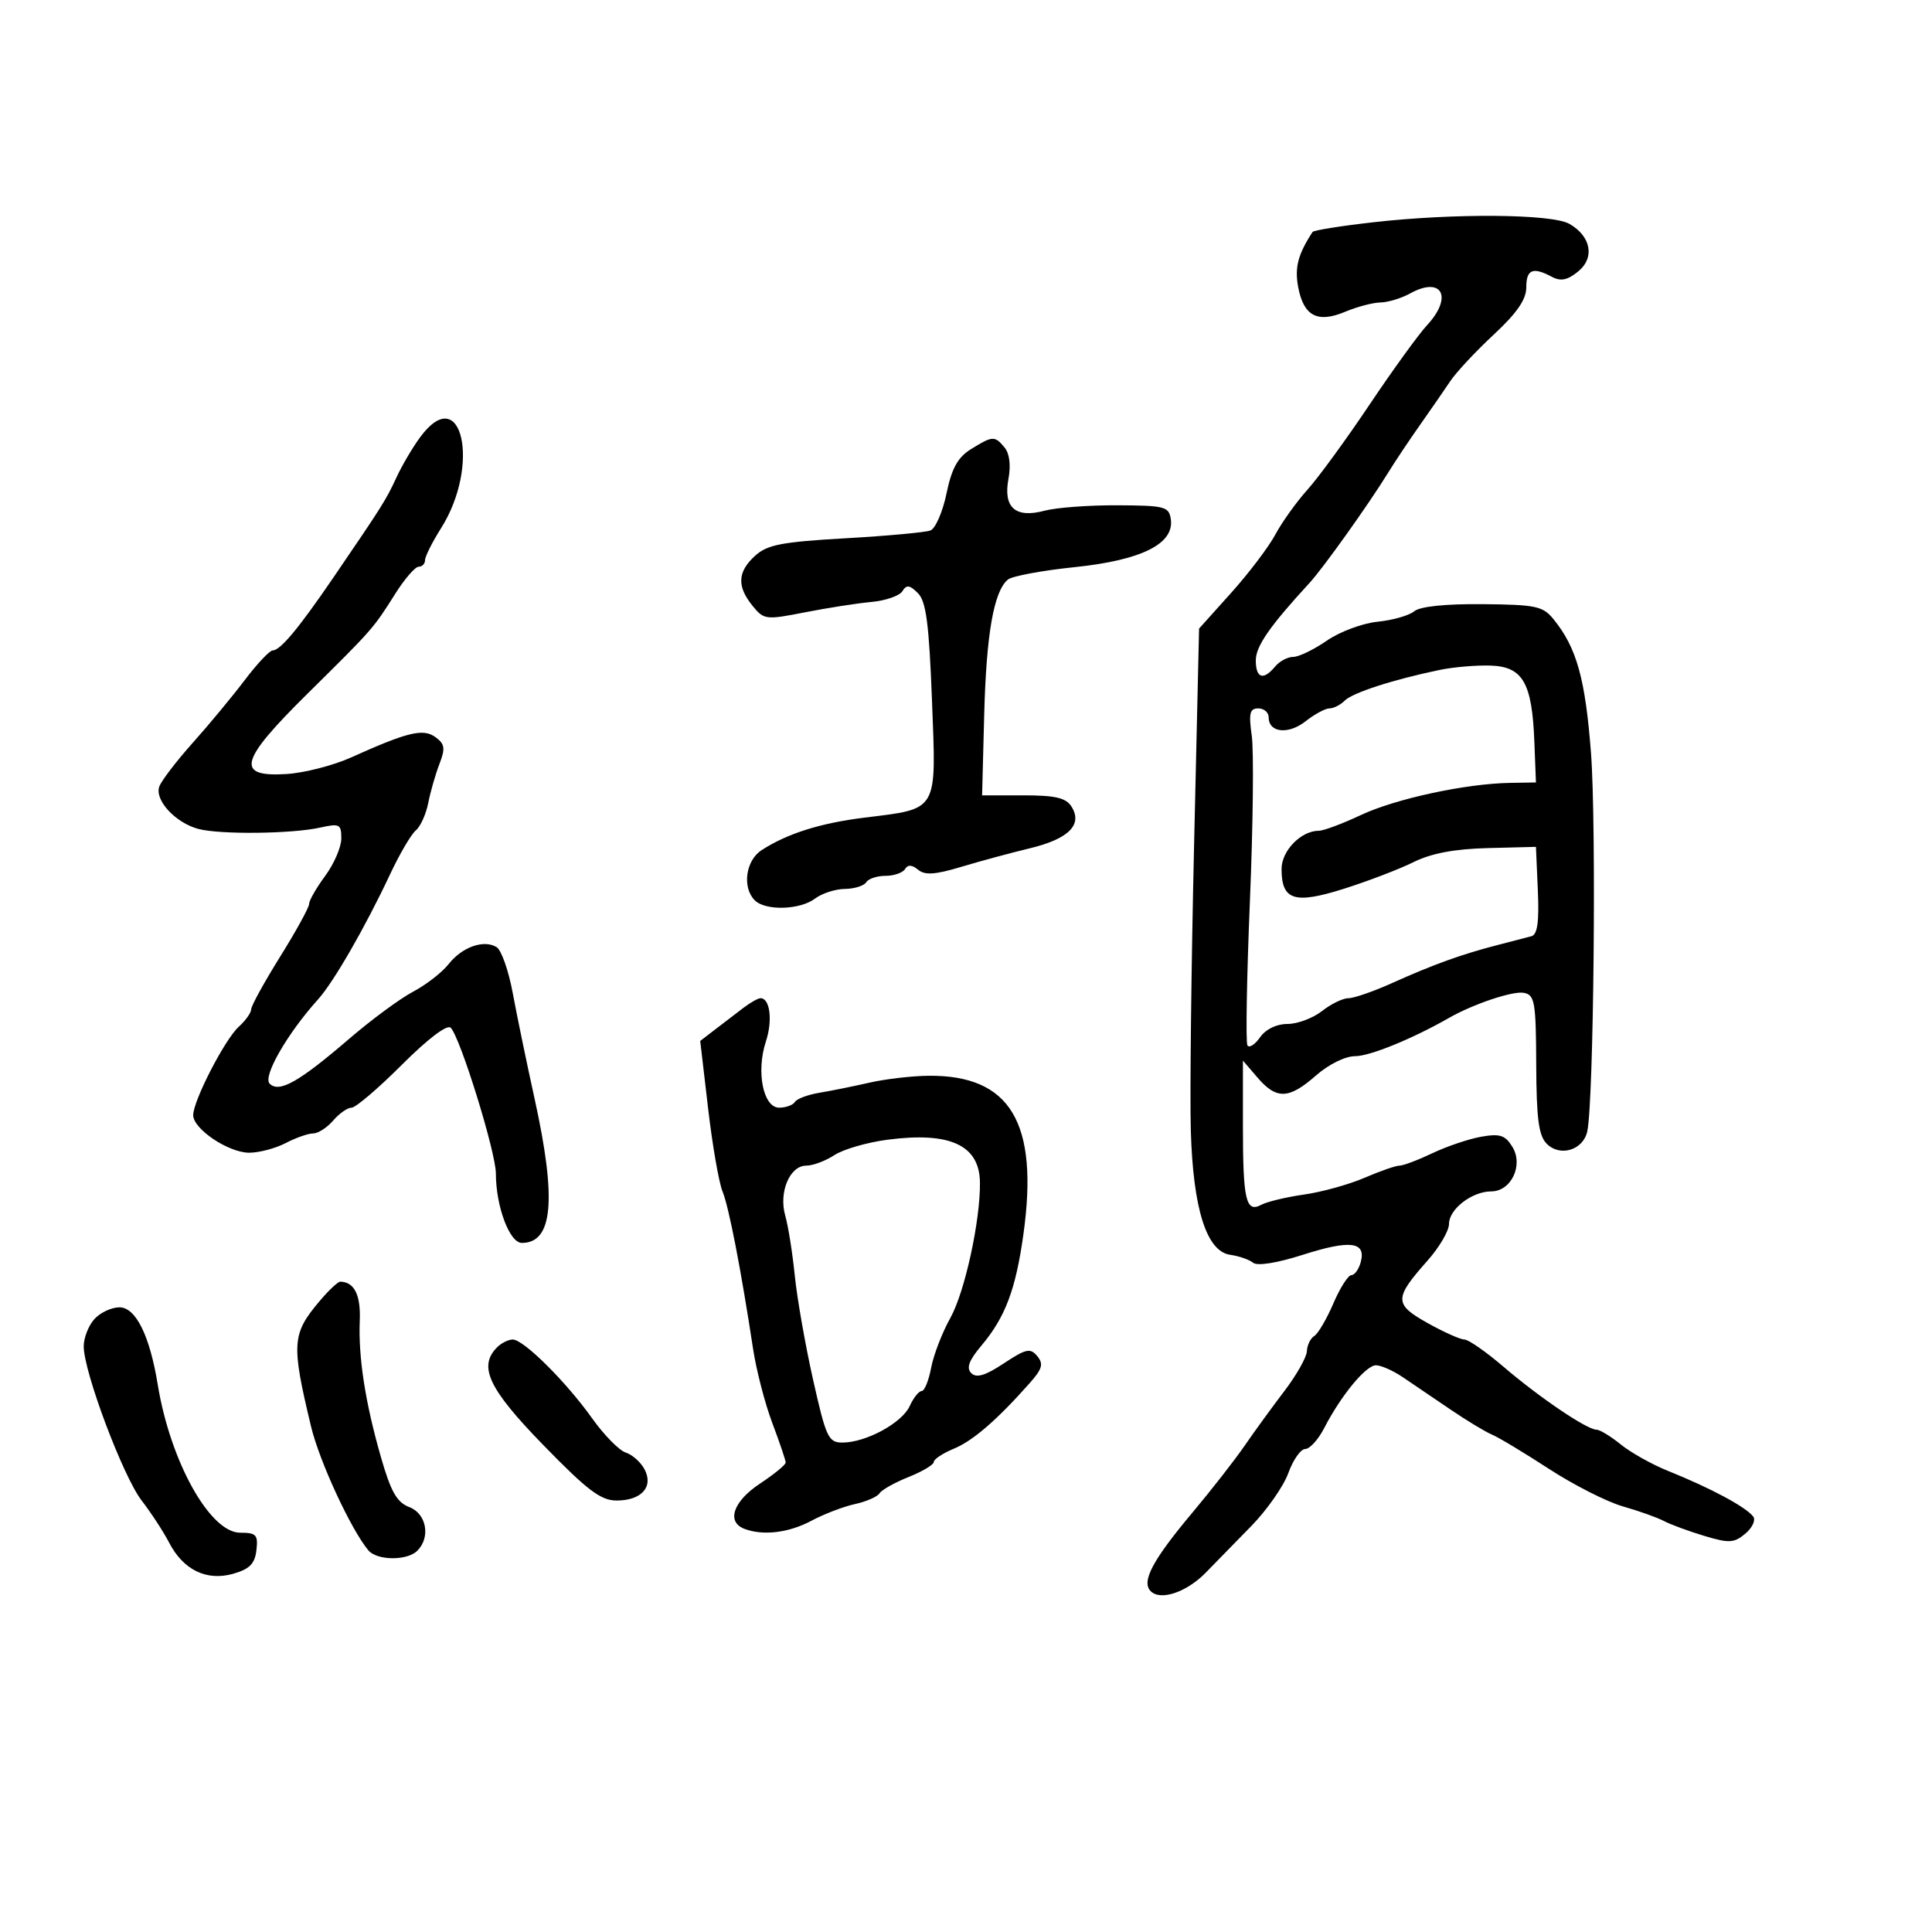 <svg xmlns="http://www.w3.org/2000/svg" width="300" height="300" viewBox="0 0 300 300" version="1.1">
	<path d="M 213.313 34.505 C 208.260 35.075, 203.985 35.757, 203.813 36.021 C 201.547 39.494, 201.012 41.545, 201.580 44.572 C 202.426 49.084, 204.580 50.216, 208.879 48.409 C 210.722 47.634, 213.190 46.984, 214.365 46.965 C 215.539 46.945, 217.602 46.319, 218.950 45.573 C 223.905 42.828, 225.665 46.100, 221.596 50.491 C 220.274 51.917, 216.254 57.470, 212.662 62.831 C 209.071 68.191, 204.733 74.135, 203.022 76.039 C 201.311 77.942, 199.068 81.075, 198.037 83 C 197.006 84.925, 193.920 88.999, 191.178 92.052 L 186.192 97.605 185.409 131.552 C 184.978 150.224, 184.752 169.980, 184.907 175.456 C 185.253 187.692, 187.349 194.331, 191.027 194.846 C 192.387 195.036, 193.986 195.590, 194.581 196.078 C 195.232 196.612, 198.286 196.126, 202.273 194.853 C 209.648 192.498, 212.128 192.796, 211.306 195.939 C 211.009 197.072, 210.353 198, 209.848 198 C 209.342 198, 208.082 199.975, 207.047 202.390 C 206.012 204.804, 204.678 207.081, 204.083 207.449 C 203.487 207.817, 202.970 208.879, 202.934 209.809 C 202.897 210.739, 201.324 213.525, 199.438 216 C 197.551 218.475, 194.770 222.300, 193.257 224.500 C 191.743 226.700, 188.115 231.350, 185.193 234.834 C 178.965 242.259, 177.193 245.593, 178.682 247.082 C 180.211 248.611, 184.272 247.238, 187.240 244.189 C 188.680 242.710, 191.847 239.468, 194.279 236.985 C 196.711 234.501, 199.309 230.789, 200.051 228.735 C 200.794 226.681, 201.975 225, 202.675 225 C 203.376 225, 204.702 223.537, 205.623 221.750 C 208.229 216.689, 212.094 212, 213.659 212 C 214.441 212, 216.300 212.821, 217.790 213.825 C 219.281 214.829, 222.599 217.079, 225.164 218.826 C 227.729 220.572, 230.654 222.342, 231.664 222.760 C 232.674 223.177, 236.650 225.568, 240.500 228.073 C 244.350 230.579, 249.525 233.206, 252 233.912 C 254.475 234.617, 257.342 235.639, 258.372 236.182 C 259.401 236.725, 262.217 237.763, 264.629 238.489 C 268.491 239.651, 269.252 239.611, 271.002 238.154 C 272.094 237.244, 272.654 236.050, 272.244 235.500 C 271.139 234.015, 265.637 231.064, 259 228.397 C 256.525 227.403, 253.228 225.557, 251.673 224.295 C 250.119 223.033, 248.421 222, 247.902 222 C 246.430 222, 239.012 216.983, 233.517 212.272 C 230.777 209.923, 228.021 208, 227.393 208 C 226.765 208, 224.194 206.850, 221.679 205.444 C 216.448 202.520, 216.446 201.625, 221.667 195.747 C 223.500 193.683, 225 191.121, 225 190.054 C 225 187.757, 228.575 185, 231.554 185 C 234.653 185, 236.590 180.930, 234.845 178.085 C 233.729 176.266, 232.905 175.998, 230 176.511 C 228.075 176.851, 224.670 178, 222.434 179.065 C 220.198 180.129, 217.893 181, 217.311 181 C 216.730 181, 214.285 181.850, 211.877 182.889 C 209.470 183.928, 205.250 185.098, 202.500 185.488 C 199.750 185.878, 196.757 186.595, 195.850 187.080 C 193.459 188.360, 193 186.374, 193 174.763 L 193 164.689 195.282 167.344 C 198.222 170.766, 200.142 170.693, 204.347 167 C 206.326 165.263, 208.892 164, 210.444 164 C 212.715 164, 219.316 161.306, 225 158.060 C 228.790 155.896, 234.930 153.840, 236.628 154.167 C 238.315 154.492, 238.504 155.586, 238.543 165.271 C 238.578 173.731, 238.926 176.354, 240.182 177.610 C 242.256 179.685, 245.839 178.586, 246.470 175.683 C 247.471 171.072, 247.895 127.946, 247.047 116.905 C 246.162 105.384, 244.829 100.607, 241.272 96.200 C 239.589 94.115, 238.556 93.892, 230.225 93.813 C 224.438 93.758, 220.501 94.170, 219.592 94.923 C 218.799 95.582, 216.239 96.310, 213.904 96.543 C 211.569 96.775, 208.023 98.098, 206.025 99.483 C 204.027 100.867, 201.684 102, 200.819 102 C 199.953 102, 198.685 102.675, 198 103.500 C 196.169 105.707, 195 105.331, 195 102.535 C 195 100.350, 197.177 97.215, 203.349 90.509 C 205.449 88.228, 212.501 78.343, 215.500 73.477 C 216.600 71.692, 218.850 68.319, 220.500 65.982 C 222.150 63.644, 224.258 60.593, 225.185 59.203 C 226.111 57.812, 229.149 54.557, 231.935 51.969 C 235.546 48.613, 237 46.508, 237 44.631 C 237 41.824, 238.016 41.403, 240.973 42.985 C 242.340 43.717, 243.386 43.508, 245.034 42.173 C 247.679 40.032, 247.069 36.683, 243.682 34.756 C 240.975 33.216, 225.845 33.091, 213.313 34.505 M 65.258 67.865 C 64.093 69.441, 62.434 72.253, 61.572 74.115 C 59.934 77.652, 59.443 78.431, 51.807 89.622 C 46.383 97.571, 43.529 101, 42.335 101 C 41.871 101, 39.918 103.077, 37.995 105.616 C 36.073 108.155, 32.435 112.543, 29.911 115.366 C 27.387 118.190, 25.057 121.238, 24.734 122.140 C 23.985 124.233, 27.222 127.751, 30.778 128.710 C 34.124 129.612, 45.343 129.489, 49.750 128.501 C 52.722 127.835, 53 127.980, 53 130.192 C 53 131.523, 51.875 134.136, 50.500 136 C 49.125 137.864, 48 139.826, 48 140.360 C 48 140.895, 45.975 144.581, 43.500 148.552 C 41.025 152.523, 39 156.204, 39 156.731 C 39 157.258, 38.134 158.474, 37.075 159.433 C 34.909 161.392, 30 170.919, 30 173.162 C 30 175.320, 35.496 179.001, 38.710 178.994 C 40.244 178.990, 42.789 178.315, 44.364 177.494 C 45.940 176.672, 47.857 176, 48.624 176 C 49.392 176, 50.790 175.100, 51.732 174 C 52.674 172.900, 53.961 172, 54.593 172 C 55.224 172, 58.740 169.001, 62.406 165.335 C 66.432 161.309, 69.432 159.033, 69.984 159.585 C 71.470 161.073, 77 178.918, 77 182.224 C 77 187.328, 79.124 193, 81.036 193 C 85.876 193, 86.461 186.258, 82.988 170.500 C 81.776 165, 80.260 157.665, 79.619 154.199 C 78.978 150.734, 77.852 147.527, 77.116 147.072 C 75.137 145.849, 71.752 147.045, 69.656 149.710 C 68.641 151, 66.166 152.923, 64.155 153.982 C 62.145 155.041, 57.683 158.330, 54.239 161.291 C 46.416 168.017, 43.348 169.748, 41.870 168.270 C 40.768 167.168, 44.603 160.494, 49.390 155.180 C 51.814 152.489, 56.709 143.988, 60.568 135.765 C 62.049 132.610, 63.848 129.541, 64.566 128.945 C 65.284 128.349, 66.154 126.430, 66.498 124.681 C 66.843 122.931, 67.627 120.202, 68.239 118.616 C 69.171 116.204, 69.072 115.525, 67.629 114.471 C 65.718 113.073, 63.337 113.645, 54.500 117.625 C 51.750 118.864, 47.250 120.017, 44.500 120.189 C 36.506 120.686, 37.153 118.181, 47.709 107.753 C 57.916 97.670, 57.933 97.650, 61.392 92.172 C 62.840 89.877, 64.469 88, 65.013 88 C 65.556 88, 66 87.541, 66 86.980 C 66 86.419, 67.116 84.192, 68.480 82.032 C 74.680 72.210, 71.708 59.141, 65.258 67.865 M 150.776 69.742 C 148.718 71.019, 147.788 72.702, 146.973 76.629 C 146.380 79.488, 145.256 82.072, 144.476 82.371 C 143.696 82.670, 137.757 83.216, 131.279 83.584 C 121.388 84.146, 119.139 84.581, 117.250 86.301 C 114.519 88.786, 114.400 91.037, 116.840 94.051 C 118.616 96.244, 118.899 96.280, 124.998 95.080 C 128.473 94.397, 133.116 93.672, 135.316 93.471 C 137.517 93.270, 139.680 92.519, 140.122 91.802 C 140.766 90.762, 141.251 90.823, 142.534 92.105 C 143.807 93.378, 144.259 96.825, 144.717 108.741 C 145.390 126.243, 145.807 125.521, 134.190 126.968 C 127.332 127.822, 122.221 129.442, 118.250 132.020 C 115.783 133.622, 115.217 137.817, 117.200 139.800 C 118.858 141.458, 124.215 141.305, 126.559 139.532 C 127.626 138.724, 129.711 138.049, 131.191 138.032 C 132.671 138.014, 134.160 137.550, 134.500 137 C 134.840 136.450, 136.190 136, 137.500 136 C 138.810 136, 140.174 135.528, 140.530 134.951 C 140.974 134.232, 141.613 134.264, 142.563 135.053 C 143.617 135.927, 145.211 135.822, 149.224 134.614 C 152.126 133.740, 156.938 132.438, 159.917 131.721 C 165.941 130.271, 168.156 128.054, 166.384 125.250 C 165.519 123.881, 163.885 123.500, 158.889 123.500 L 152.500 123.500 152.826 111 C 153.153 98.439, 154.313 91.815, 156.505 89.996 C 157.154 89.457, 161.812 88.589, 166.855 88.068 C 177.228 86.994, 182.348 84.451, 181.805 80.642 C 181.523 78.660, 180.901 78.497, 173.500 78.461 C 169.100 78.439, 164.020 78.817, 162.211 79.301 C 157.675 80.514, 155.755 78.822, 156.594 74.351 C 156.987 72.258, 156.758 70.413, 155.991 69.489 C 154.456 67.640, 154.143 67.655, 150.776 69.742 M 223.500 104.037 C 216.334 105.527, 210.033 107.567, 208.804 108.796 C 208.142 109.458, 207.076 110, 206.435 110 C 205.794 110, 204.124 110.901, 202.724 112.003 C 200.054 114.103, 197 113.778, 197 111.393 C 197 110.627, 196.274 110, 195.386 110 C 194.061 110, 193.880 110.758, 194.373 114.250 C 194.704 116.588, 194.573 128.175, 194.082 140 C 193.592 151.824, 193.420 161.870, 193.700 162.323 C 193.980 162.776, 194.862 162.214, 195.661 161.073 C 196.544 159.812, 198.214 159, 199.922 159 C 201.466 159, 203.874 158.100, 205.273 157 C 206.671 155.900, 208.522 155, 209.386 155 C 210.249 155, 213.328 153.930, 216.228 152.622 C 222.488 149.799, 227.061 148.150, 232.500 146.754 C 234.700 146.190, 237.083 145.570, 237.796 145.378 C 238.734 145.124, 239.010 143.157, 238.796 138.264 L 238.500 131.500 231 131.691 C 225.845 131.823, 222.249 132.503, 219.500 133.866 C 217.300 134.957, 212.439 136.819, 208.697 138.003 C 200.996 140.441, 199 139.809, 199 134.934 C 199 132.100, 202.023 129, 204.785 129 C 205.523 129, 208.460 127.903, 211.313 126.562 C 216.711 124.024, 227.606 121.677, 234.500 121.565 L 238.500 121.500 238.253 115.142 C 237.898 106.027, 236.470 103.536, 231.493 103.353 C 229.297 103.271, 225.700 103.579, 223.500 104.037 M 115.453 156.486 C 114.379 157.303, 112.426 158.797, 111.114 159.805 L 108.729 161.638 109.948 172.069 C 110.619 177.806, 111.628 183.625, 112.191 185 C 113.179 187.412, 115.039 196.996, 116.945 209.500 C 117.448 212.800, 118.792 217.969, 119.930 220.986 C 121.069 224.003, 122 226.756, 122 227.103 C 122 227.450, 120.200 228.925, 118 230.381 C 113.854 233.125, 112.756 236.309, 115.582 237.393 C 118.479 238.505, 122.492 238.020, 126.015 236.133 C 127.932 235.107, 130.957 233.947, 132.739 233.556 C 134.520 233.166, 136.245 232.412, 136.574 231.881 C 136.902 231.350, 138.932 230.211, 141.085 229.349 C 143.238 228.488, 145 227.436, 145 227.013 C 145 226.589, 146.396 225.664, 148.102 224.958 C 151.085 223.722, 154.802 220.509, 159.897 214.762 C 161.852 212.556, 162.066 211.785, 161.060 210.572 C 159.986 209.278, 159.315 209.425, 155.873 211.703 C 152.999 213.605, 151.619 214.019, 150.820 213.220 C 150.021 212.421, 150.452 211.252, 152.397 208.940 C 156.101 204.538, 157.721 200.243, 158.916 191.652 C 161.325 174.331, 156.892 166.925, 144.185 167.044 C 141.608 167.068, 137.475 167.550, 135 168.116 C 132.525 168.682, 129.033 169.387, 127.241 169.683 C 125.448 169.979, 123.734 170.621, 123.432 171.110 C 123.129 171.600, 122.029 172, 120.986 172 C 118.506 172, 117.384 166.396, 118.928 161.718 C 120.001 158.465, 119.572 155, 118.096 155 C 117.717 155, 116.528 155.669, 115.453 156.486 M 137.781 176.978 C 134.636 177.391, 130.939 178.465, 129.566 179.365 C 128.194 180.264, 126.227 181, 125.196 181 C 122.629 181, 120.892 185.137, 121.934 188.769 C 122.391 190.363, 123.058 194.555, 123.415 198.084 C 123.773 201.613, 125.051 208.887, 126.256 214.250 C 128.273 223.234, 128.632 224, 130.822 224 C 134.454 224, 140.062 220.959, 141.254 218.342 C 141.841 217.054, 142.678 216, 143.115 216 C 143.552 216, 144.214 214.375, 144.587 212.390 C 144.959 210.404, 146.304 206.917, 147.575 204.640 C 149.820 200.619, 152.247 189.489, 152.165 183.590 C 152.085 177.803, 147.508 175.699, 137.781 176.978 M 49.589 202.077 C 45.319 207.151, 45.219 208.660, 48.297 221.500 C 49.594 226.908, 54.469 237.450, 57.189 240.727 C 58.524 242.336, 63.219 242.381, 64.800 240.800 C 66.899 238.701, 66.226 235.037, 63.556 234.021 C 61.632 233.290, 60.696 231.645, 59.160 226.296 C 56.719 217.801, 55.630 210.790, 55.864 205.073 C 56.027 201.077, 55.023 199.066, 52.839 199.015 C 52.475 199.007, 51.013 200.385, 49.589 202.077 M 14.655 204.829 C 13.745 205.835, 13 207.738, 13 209.059 C 13 213.014, 19.096 229.240, 21.993 233 C 23.477 234.925, 25.397 237.866, 26.260 239.535 C 28.457 243.785, 32.090 245.549, 36.220 244.371 C 38.754 243.649, 39.572 242.818, 39.816 240.718 C 40.095 238.326, 39.793 238, 37.300 238 C 32.600 238, 26.441 226.939, 24.494 215 C 23.251 207.377, 21.082 203, 18.546 203 C 17.316 203, 15.565 203.823, 14.655 204.829 M 77.200 209.200 C 74.217 212.183, 75.850 215.642, 84.373 224.398 C 91.222 231.435, 93.292 233, 95.750 233 C 99.627 233, 101.529 230.857, 100.070 228.132 C 99.483 227.034, 98.172 225.872, 97.158 225.550 C 96.144 225.228, 93.796 222.835, 91.942 220.232 C 87.879 214.530, 81.300 208, 79.618 208 C 78.948 208, 77.860 208.540, 77.200 209.200" stroke="none" fill="black" fill-rule="evenodd"/>
</svg>